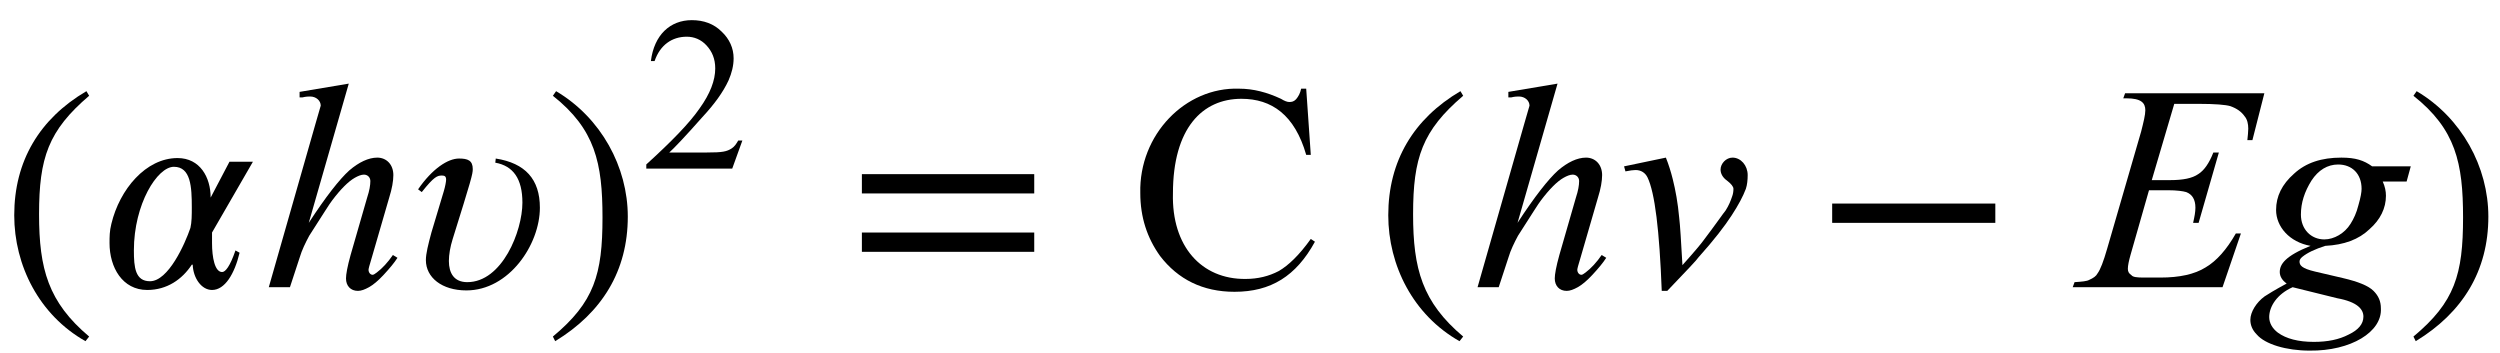 <?xml version="1.0" encoding="UTF-8"?>
<svg xmlns="http://www.w3.org/2000/svg" xmlns:xlink="http://www.w3.org/1999/xlink" width="85pt" height="12pt" viewBox="0 0 85 12" version="1.1">
<defs>
<g>
<symbol overflow="visible" id="glyph0-0">
<path style="stroke:none;" d=""/>
</symbol>
<symbol overflow="visible" id="glyph0-1">
<path style="stroke:none;" d="M 3.031 1.609 C 1.641 0.438 1.328 -0.688 1.328 -2.547 C 1.328 -4.469 1.641 -5.391 3.031 -6.578 L 2.938 -6.734 C 1.344 -5.797 0.484 -4.359 0.484 -2.516 C 0.484 -0.812 1.328 0.875 2.906 1.766 Z M 3.031 1.609 "/>
</symbol>
<symbol overflow="visible" id="glyph0-2">
<path style="stroke:none;" d="M 0.297 -6.578 C 1.734 -5.438 1.984 -4.297 1.984 -2.438 C 1.984 -0.5 1.703 0.438 0.297 1.609 L 0.375 1.766 C 1.969 0.797 2.844 -0.625 2.844 -2.469 C 2.844 -4.156 1.938 -5.828 0.406 -6.734 Z M 0.297 -6.578 "/>
</symbol>
<symbol overflow="visible" id="glyph0-3">
<path style="stroke:none;" d="M 6.344 -3.188 L 6.344 -3.844 L 0.484 -3.844 L 0.484 -3.188 Z M 6.344 -1.203 L 6.344 -1.859 L 0.484 -1.859 L 0.484 -1.203 Z M 6.344 -1.203 "/>
</symbol>
<symbol overflow="visible" id="glyph0-4">
<path style="stroke:none;" d="M 6.188 -2.188 L 6.188 -2.844 L 0.641 -2.844 L 0.641 -2.188 Z M 6.188 -2.188 "/>
</symbol>
<symbol overflow="visible" id="glyph1-0">
<path style="stroke:none;" d=""/>
</symbol>
<symbol overflow="visible" id="glyph1-1">
<path style="stroke:none;" d="M 5.281 -4.266 L 4.484 -4.266 L 3.844 -3.047 C 3.844 -3.734 3.484 -4.391 2.719 -4.391 C 1.641 -4.391 0.75 -3.328 0.469 -2.156 C 0.406 -1.906 0.406 -1.719 0.406 -1.5 C 0.406 -0.672 0.844 0.094 1.688 0.094 C 2.359 0.094 2.875 -0.266 3.203 -0.766 L 3.234 -0.766 C 3.25 -0.312 3.531 0.094 3.891 0.094 C 4.328 0.094 4.656 -0.453 4.828 -1.172 L 4.688 -1.25 C 4.5 -0.703 4.344 -0.516 4.234 -0.516 C 3.984 -0.516 3.891 -1.016 3.891 -1.5 L 3.891 -1.859 Z M 3.203 -2.719 C 3.203 -2.453 3.203 -2.219 3.156 -2.016 C 2.969 -1.469 2.406 -0.203 1.781 -0.203 C 1.281 -0.203 1.234 -0.672 1.234 -1.25 C 1.234 -2.828 2.031 -4.094 2.594 -4.094 C 3.172 -4.094 3.203 -3.406 3.203 -2.719 Z M 3.203 -2.719 "/>
</symbol>
<symbol overflow="visible" id="glyph1-2">
<path style="stroke:none;" d="M 2.922 -4.234 C 3.531 -4.125 3.844 -3.688 3.844 -2.875 C 3.844 -1.906 3.156 -0.172 1.969 -0.172 C 1.516 -0.172 1.344 -0.484 1.344 -0.891 C 1.344 -1.109 1.391 -1.375 1.469 -1.625 C 2.109 -3.672 2.156 -3.844 2.156 -4.016 C 2.156 -4.312 1.984 -4.375 1.688 -4.375 C 1.312 -4.375 0.781 -4.031 0.297 -3.328 L 0.422 -3.234 C 0.844 -3.766 0.953 -3.797 1.109 -3.797 C 1.203 -3.797 1.25 -3.766 1.25 -3.656 C 1.25 -3.594 1.219 -3.422 1.172 -3.266 L 0.75 -1.859 C 0.641 -1.453 0.562 -1.141 0.562 -0.922 C 0.562 -0.328 1.109 0.109 1.938 0.109 C 3.391 0.109 4.438 -1.453 4.438 -2.703 C 4.438 -3.672 3.938 -4.219 2.938 -4.375 Z M 2.922 -4.234 "/>
</symbol>
<symbol overflow="visible" id="glyph2-0">
<path style="stroke:none;" d="M 1.391 0 L 6.375 0 L 6.375 -6.234 L 1.391 -6.234 Z M 1.531 -0.156 L 1.531 -6.078 L 6.203 -6.078 L 6.203 -0.156 Z M 1.531 -0.156 "/>
</symbol>
<symbol overflow="visible" id="glyph2-1">
<path style="stroke:none;" d="M 2.922 -6.922 L 1.25 -6.641 L 1.25 -6.453 L 1.344 -6.453 C 1.469 -6.484 1.562 -6.484 1.609 -6.484 C 1.812 -6.484 1.969 -6.344 1.969 -6.172 L 1.797 -5.578 L 0.203 0 L 0.922 0 L 1.25 -1 C 1.328 -1.266 1.453 -1.516 1.578 -1.75 C 2.031 -2.453 2.281 -2.859 2.359 -2.953 C 2.641 -3.328 2.906 -3.594 3.125 -3.719 C 3.234 -3.781 3.344 -3.828 3.438 -3.828 C 3.562 -3.828 3.656 -3.734 3.656 -3.609 C 3.656 -3.469 3.625 -3.281 3.547 -3.047 L 2.984 -1.094 C 2.875 -0.703 2.828 -0.438 2.828 -0.297 C 2.828 -0.047 2.984 0.125 3.234 0.125 C 3.344 0.125 3.469 0.078 3.609 0 C 3.75 -0.078 3.922 -0.219 4.109 -0.422 C 4.312 -0.641 4.469 -0.828 4.578 -1 L 4.422 -1.094 C 4.25 -0.844 4.062 -0.641 3.875 -0.5 C 3.812 -0.453 3.766 -0.422 3.734 -0.422 C 3.656 -0.422 3.594 -0.5 3.594 -0.594 C 3.594 -0.625 3.625 -0.75 3.703 -1 L 4.297 -3.047 C 4.391 -3.344 4.438 -3.609 4.438 -3.812 C 4.438 -4.172 4.203 -4.406 3.891 -4.406 C 3.594 -4.406 3.266 -4.25 2.938 -3.969 C 2.609 -3.672 2.141 -3.078 1.562 -2.188 Z M 2.922 -6.922 "/>
</symbol>
<symbol overflow="visible" id="glyph2-2">
<path style="stroke:none;" d="M 0.203 -4.109 L 0.25 -3.938 C 0.406 -3.969 0.516 -3.984 0.594 -3.984 C 0.781 -3.984 0.922 -3.891 1 -3.734 C 1.25 -3.219 1.406 -1.938 1.484 0.125 L 1.672 0.125 C 2.328 -0.562 2.688 -0.938 2.734 -1.016 C 3.266 -1.609 3.625 -2.078 3.859 -2.438 C 4.094 -2.797 4.25 -3.094 4.344 -3.344 C 4.391 -3.484 4.406 -3.656 4.406 -3.812 C 4.406 -4.141 4.172 -4.406 3.891 -4.406 C 3.672 -4.406 3.484 -4.203 3.484 -4 C 3.484 -3.875 3.547 -3.734 3.703 -3.625 C 3.844 -3.516 3.922 -3.422 3.922 -3.344 C 3.922 -3.25 3.906 -3.156 3.875 -3.078 C 3.828 -2.938 3.766 -2.781 3.656 -2.609 C 3.578 -2.516 3.344 -2.172 2.906 -1.594 C 2.828 -1.484 2.594 -1.203 2.188 -0.75 C 2.141 -1.578 2.109 -2.109 2.078 -2.359 C 2.031 -2.875 1.953 -3.297 1.859 -3.672 C 1.797 -3.922 1.719 -4.172 1.625 -4.406 Z M 0.203 -4.109 "/>
</symbol>
<symbol overflow="visible" id="glyph2-3">
<path style="stroke:none;" d="M 3.234 -6.234 L 4.062 -6.234 C 4.625 -6.234 4.984 -6.203 5.141 -6.156 C 5.359 -6.078 5.516 -5.969 5.625 -5.812 C 5.719 -5.703 5.75 -5.547 5.75 -5.391 C 5.75 -5.281 5.734 -5.156 5.719 -5 L 5.891 -5 L 6.297 -6.594 L 1.562 -6.594 L 1.5 -6.422 L 1.609 -6.422 C 2.109 -6.422 2.25 -6.266 2.25 -6.016 C 2.25 -5.859 2.188 -5.609 2.109 -5.297 L 0.953 -1.312 C 0.828 -0.875 0.719 -0.594 0.625 -0.469 C 0.578 -0.375 0.484 -0.312 0.344 -0.25 C 0.266 -0.203 0.094 -0.188 -0.156 -0.172 L -0.219 0 L 4.875 0 L 5.5 -1.828 L 5.328 -1.828 C 5.016 -1.281 4.672 -0.891 4.297 -0.672 C 3.922 -0.438 3.406 -0.328 2.766 -0.328 L 2.188 -0.328 C 1.969 -0.328 1.828 -0.344 1.781 -0.406 C 1.688 -0.469 1.656 -0.531 1.656 -0.625 C 1.656 -0.734 1.688 -0.891 1.75 -1.109 L 2.375 -3.297 L 3.016 -3.297 C 3.328 -3.297 3.531 -3.266 3.641 -3.234 C 3.844 -3.156 3.953 -2.984 3.953 -2.703 C 3.953 -2.562 3.922 -2.391 3.875 -2.188 L 4.062 -2.188 L 4.75 -4.578 L 4.562 -4.578 C 4.422 -4.219 4.25 -3.969 4.047 -3.844 C 3.844 -3.703 3.531 -3.641 3.094 -3.641 L 2.469 -3.641 Z M 3.234 -6.234 "/>
</symbol>
<symbol overflow="visible" id="glyph2-4">
<path style="stroke:none;" d="M 5.188 -4.109 L 3.875 -4.109 C 3.594 -4.312 3.312 -4.406 2.828 -4.406 C 2.156 -4.406 1.625 -4.234 1.219 -3.859 C 0.812 -3.5 0.609 -3.094 0.609 -2.625 C 0.609 -2.062 1.062 -1.531 1.781 -1.406 C 0.922 -1.062 0.734 -0.781 0.734 -0.516 C 0.734 -0.375 0.812 -0.234 0.969 -0.125 C 0.562 0.094 0.312 0.25 0.219 0.312 C -0.062 0.516 -0.266 0.844 -0.266 1.109 C -0.266 1.281 -0.203 1.453 -0.047 1.609 C 0.234 1.938 0.953 2.156 1.75 2.156 C 3.156 2.172 4.219 1.516 4.172 0.719 C 4.172 0.484 4.094 0.297 3.922 0.125 C 3.75 -0.047 3.406 -0.188 2.875 -0.312 L 1.938 -0.531 C 1.469 -0.641 1.406 -0.75 1.406 -0.875 C 1.406 -0.922 1.438 -0.984 1.5 -1.031 C 1.672 -1.172 1.938 -1.297 2.281 -1.406 C 2.922 -1.438 3.422 -1.625 3.781 -1.969 C 4.156 -2.297 4.344 -2.688 4.344 -3.109 C 4.344 -3.266 4.312 -3.422 4.234 -3.594 L 5.047 -3.594 Z M 3.516 -3.344 C 3.516 -3.234 3.484 -3.047 3.406 -2.781 C 3.344 -2.531 3.25 -2.328 3.141 -2.156 C 2.938 -1.828 2.578 -1.625 2.25 -1.625 C 1.797 -1.625 1.453 -1.969 1.453 -2.469 C 1.453 -2.875 1.578 -3.25 1.812 -3.625 C 2.047 -3.984 2.359 -4.172 2.719 -4.172 C 3.188 -4.172 3.516 -3.859 3.516 -3.344 Z M 1.172 0 C 2 0.203 2.5 0.328 2.688 0.375 C 3.375 0.5 3.578 0.75 3.578 1 C 3.578 1.25 3.406 1.453 3.078 1.609 C 2.75 1.781 2.359 1.859 1.891 1.859 C 1.359 1.859 0.953 1.75 0.672 1.547 C 0.484 1.406 0.375 1.219 0.375 1.016 C 0.375 0.656 0.641 0.234 1.172 0 Z M 1.172 0 "/>
</symbol>
<symbol overflow="visible" id="glyph3-0">
<path style="stroke:none;" d="M 1.031 0 L 4.766 0 L 4.766 -4.672 L 1.031 -4.672 Z M 1.156 -0.125 L 1.156 -4.547 L 4.656 -4.547 L 4.656 -0.125 Z M 1.156 -0.125 "/>
</symbol>
<symbol overflow="visible" id="glyph3-1">
<path style="stroke:none;" d="M 3.422 -0.953 L 3.281 -0.953 C 3.219 -0.844 3.156 -0.75 3.062 -0.688 C 2.891 -0.578 2.75 -0.547 2.219 -0.547 L 0.938 -0.547 C 1.094 -0.688 1.469 -1.078 2.062 -1.75 C 2.469 -2.188 2.766 -2.594 2.953 -3 C 3.062 -3.25 3.125 -3.5 3.125 -3.75 C 3.125 -4.094 2.984 -4.406 2.719 -4.656 C 2.453 -4.922 2.109 -5.047 1.703 -5.047 C 0.969 -5.047 0.422 -4.547 0.312 -3.656 L 0.438 -3.656 C 0.625 -4.203 1.031 -4.484 1.531 -4.484 C 1.781 -4.484 2.016 -4.391 2.203 -4.188 C 2.391 -3.984 2.5 -3.734 2.5 -3.406 C 2.5 -3 2.328 -2.547 1.969 -2.047 C 1.625 -1.547 1.016 -0.922 0.156 -0.141 L 0.156 0 L 3.078 0 Z M 3.422 -0.953 "/>
</symbol>
<symbol overflow="visible" id="glyph4-0">
<path style="stroke:none;" d="M 1.391 0 L 6.375 0 L 6.375 -6.234 L 1.391 -6.234 Z M 1.531 -0.156 L 1.531 -6.078 L 6.203 -6.078 L 6.203 -0.156 Z M 1.531 -0.156 "/>
</symbol>
<symbol overflow="visible" id="glyph4-1">
<path style="stroke:none;" d="M 6 -6.75 L 5.828 -6.75 C 5.797 -6.594 5.734 -6.484 5.656 -6.391 C 5.578 -6.312 5.516 -6.297 5.422 -6.297 C 5.359 -6.297 5.266 -6.328 5.141 -6.406 C 4.672 -6.625 4.203 -6.75 3.719 -6.75 C 1.891 -6.812 0.312 -5.188 0.359 -3.203 C 0.359 -2.375 0.594 -1.672 1.031 -1.062 C 1.641 -0.266 2.484 0.156 3.562 0.156 C 4.797 0.156 5.656 -0.375 6.297 -1.547 L 6.156 -1.641 C 5.766 -1.094 5.391 -0.734 5.062 -0.547 C 4.734 -0.375 4.359 -0.281 3.938 -0.281 C 2.438 -0.266 1.422 -1.391 1.469 -3.188 C 1.469 -5.406 2.469 -6.406 3.797 -6.406 C 4.828 -6.406 5.609 -5.859 6 -4.5 L 6.156 -4.5 Z M 6 -6.75 "/>
</symbol>
</g>
</defs>
<g id="surface1">
<g style="fill:rgb(0%,0%,0%);fill-opacity:1;">
  <use xlink:href="#glyph0-1" x="0" y="9.834"/>
</g>
<g style="fill:rgb(0%,0%,0%);fill-opacity:1;">
  <use xlink:href="#glyph1-1" x="3.318" y="9.765"/>
</g>
<g style="fill:rgb(0%,0%,0%);fill-opacity:1;">
  <use xlink:href="#glyph2-1" x="8.936" y="9.765"/>
</g>
<g style="fill:rgb(0%,0%,0%);fill-opacity:1;">
  <use xlink:href="#glyph1-2" x="13.918" y="9.765"/>
</g>
<g style="fill:rgb(0%,0%,0%);fill-opacity:1;">
  <use xlink:href="#glyph0-2" x="18.501" y="9.834"/>
</g>
<g style="fill:rgb(0%,0%,0%);fill-opacity:1;">
  <use xlink:href="#glyph3-1" x="21.818" y="5.732"/>
</g>
<g style="fill:rgb(0%,0%,0%);fill-opacity:1;">
  <use xlink:href="#glyph0-3" x="28.82" y="9.765"/>
</g>
<g style="fill:rgb(0%,0%,0%);fill-opacity:1;">
  <use xlink:href="#glyph4-1" x="38.411" y="9.765"/>
</g>
<g style="fill:rgb(0%,0%,0%);fill-opacity:1;">
  <use xlink:href="#glyph0-1" x="46.717" y="9.834"/>
</g>
<g style="fill:rgb(0%,0%,0%);fill-opacity:1;">
  <use xlink:href="#glyph2-1" x="50.034" y="9.765"/>
  <use xlink:href="#glyph2-2" x="55.015" y="9.765"/>
</g>
<g style="fill:rgb(0%,0%,0%);fill-opacity:1;">
  <use xlink:href="#glyph0-4" x="61.653" y="9.765"/>
</g>
<g style="fill:rgb(0%,0%,0%);fill-opacity:1;">
  <use xlink:href="#glyph2-3" x="70.691" y="9.765"/>
  <use xlink:href="#glyph2-4" x="76.778" y="9.765"/>
</g>
<g style="fill:rgb(0%,0%,0%);fill-opacity:1;">
  <use xlink:href="#glyph0-2" x="81.76" y="9.834"/>
</g>
</g>
</svg>

